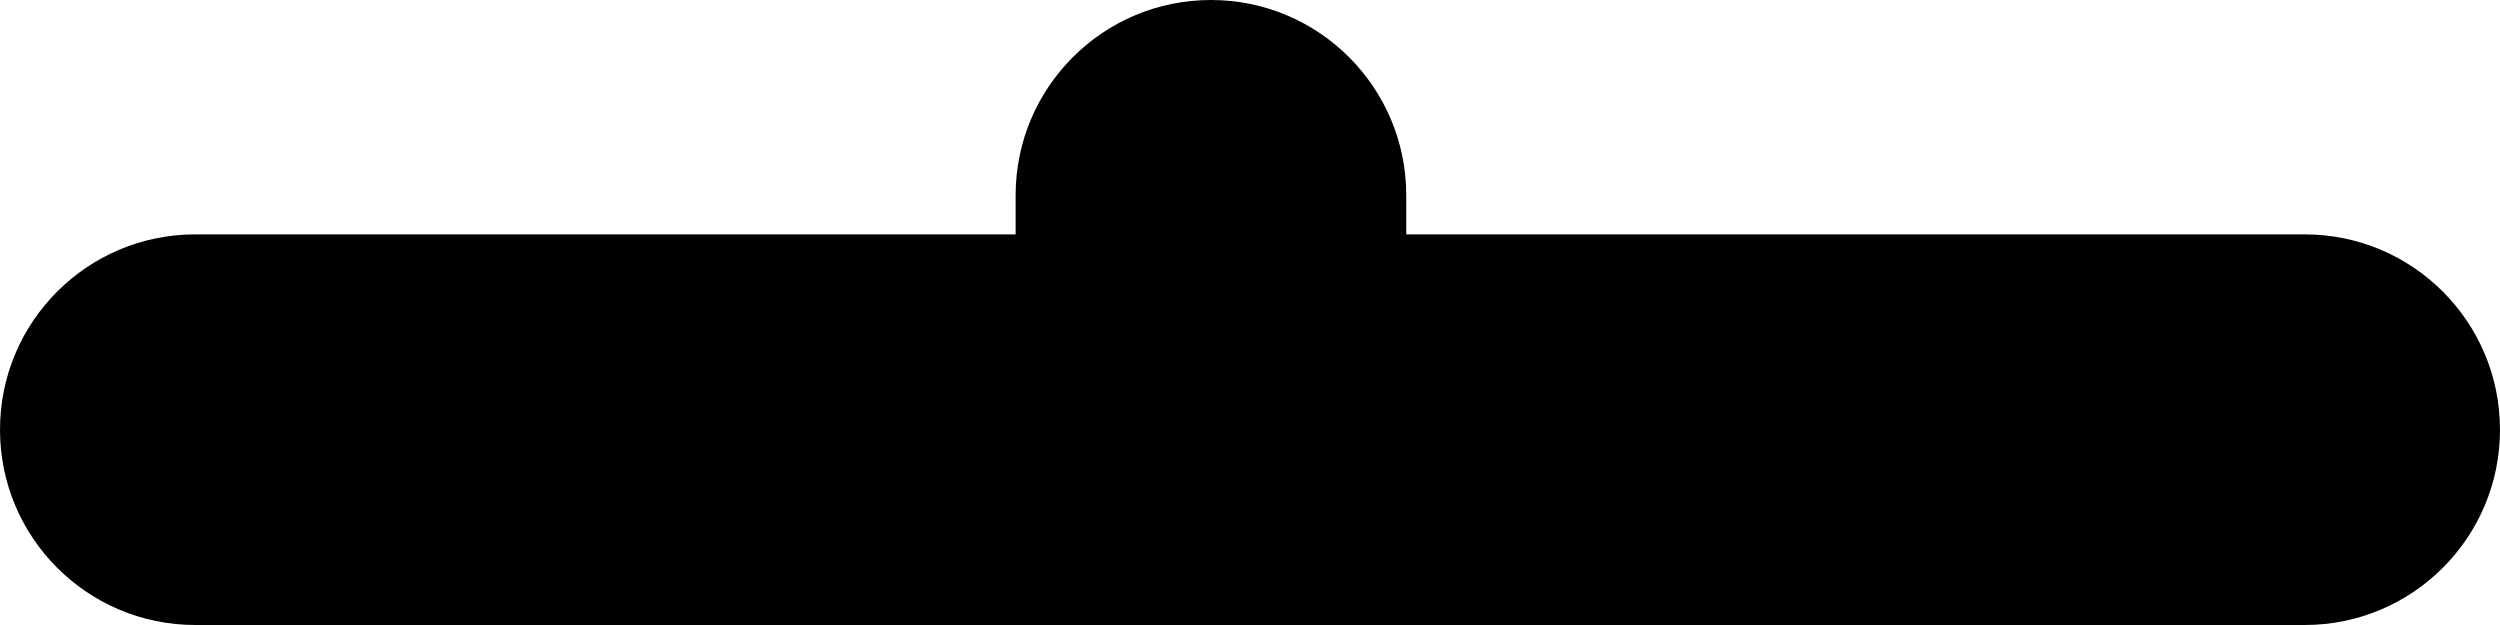 <svg width="32" height="8" viewBox="0 0 32 8" fill="none" xmlns="http://www.w3.org/2000/svg">
<path fill-rule="evenodd" clip-rule="evenodd" d="M18 2.5C18 1.119 16.881 0 15.5 0C14.119 0 13 1.119 13 2.5V3H2.5C1.119 3 0 4.119 0 5.5C0 6.881 1.119 8 2.5 8H15.5H29.5C30.881 8 32 6.881 32 5.5C32 4.119 30.881 3 29.5 3H18V2.5Z" fill="black"/>
</svg>
